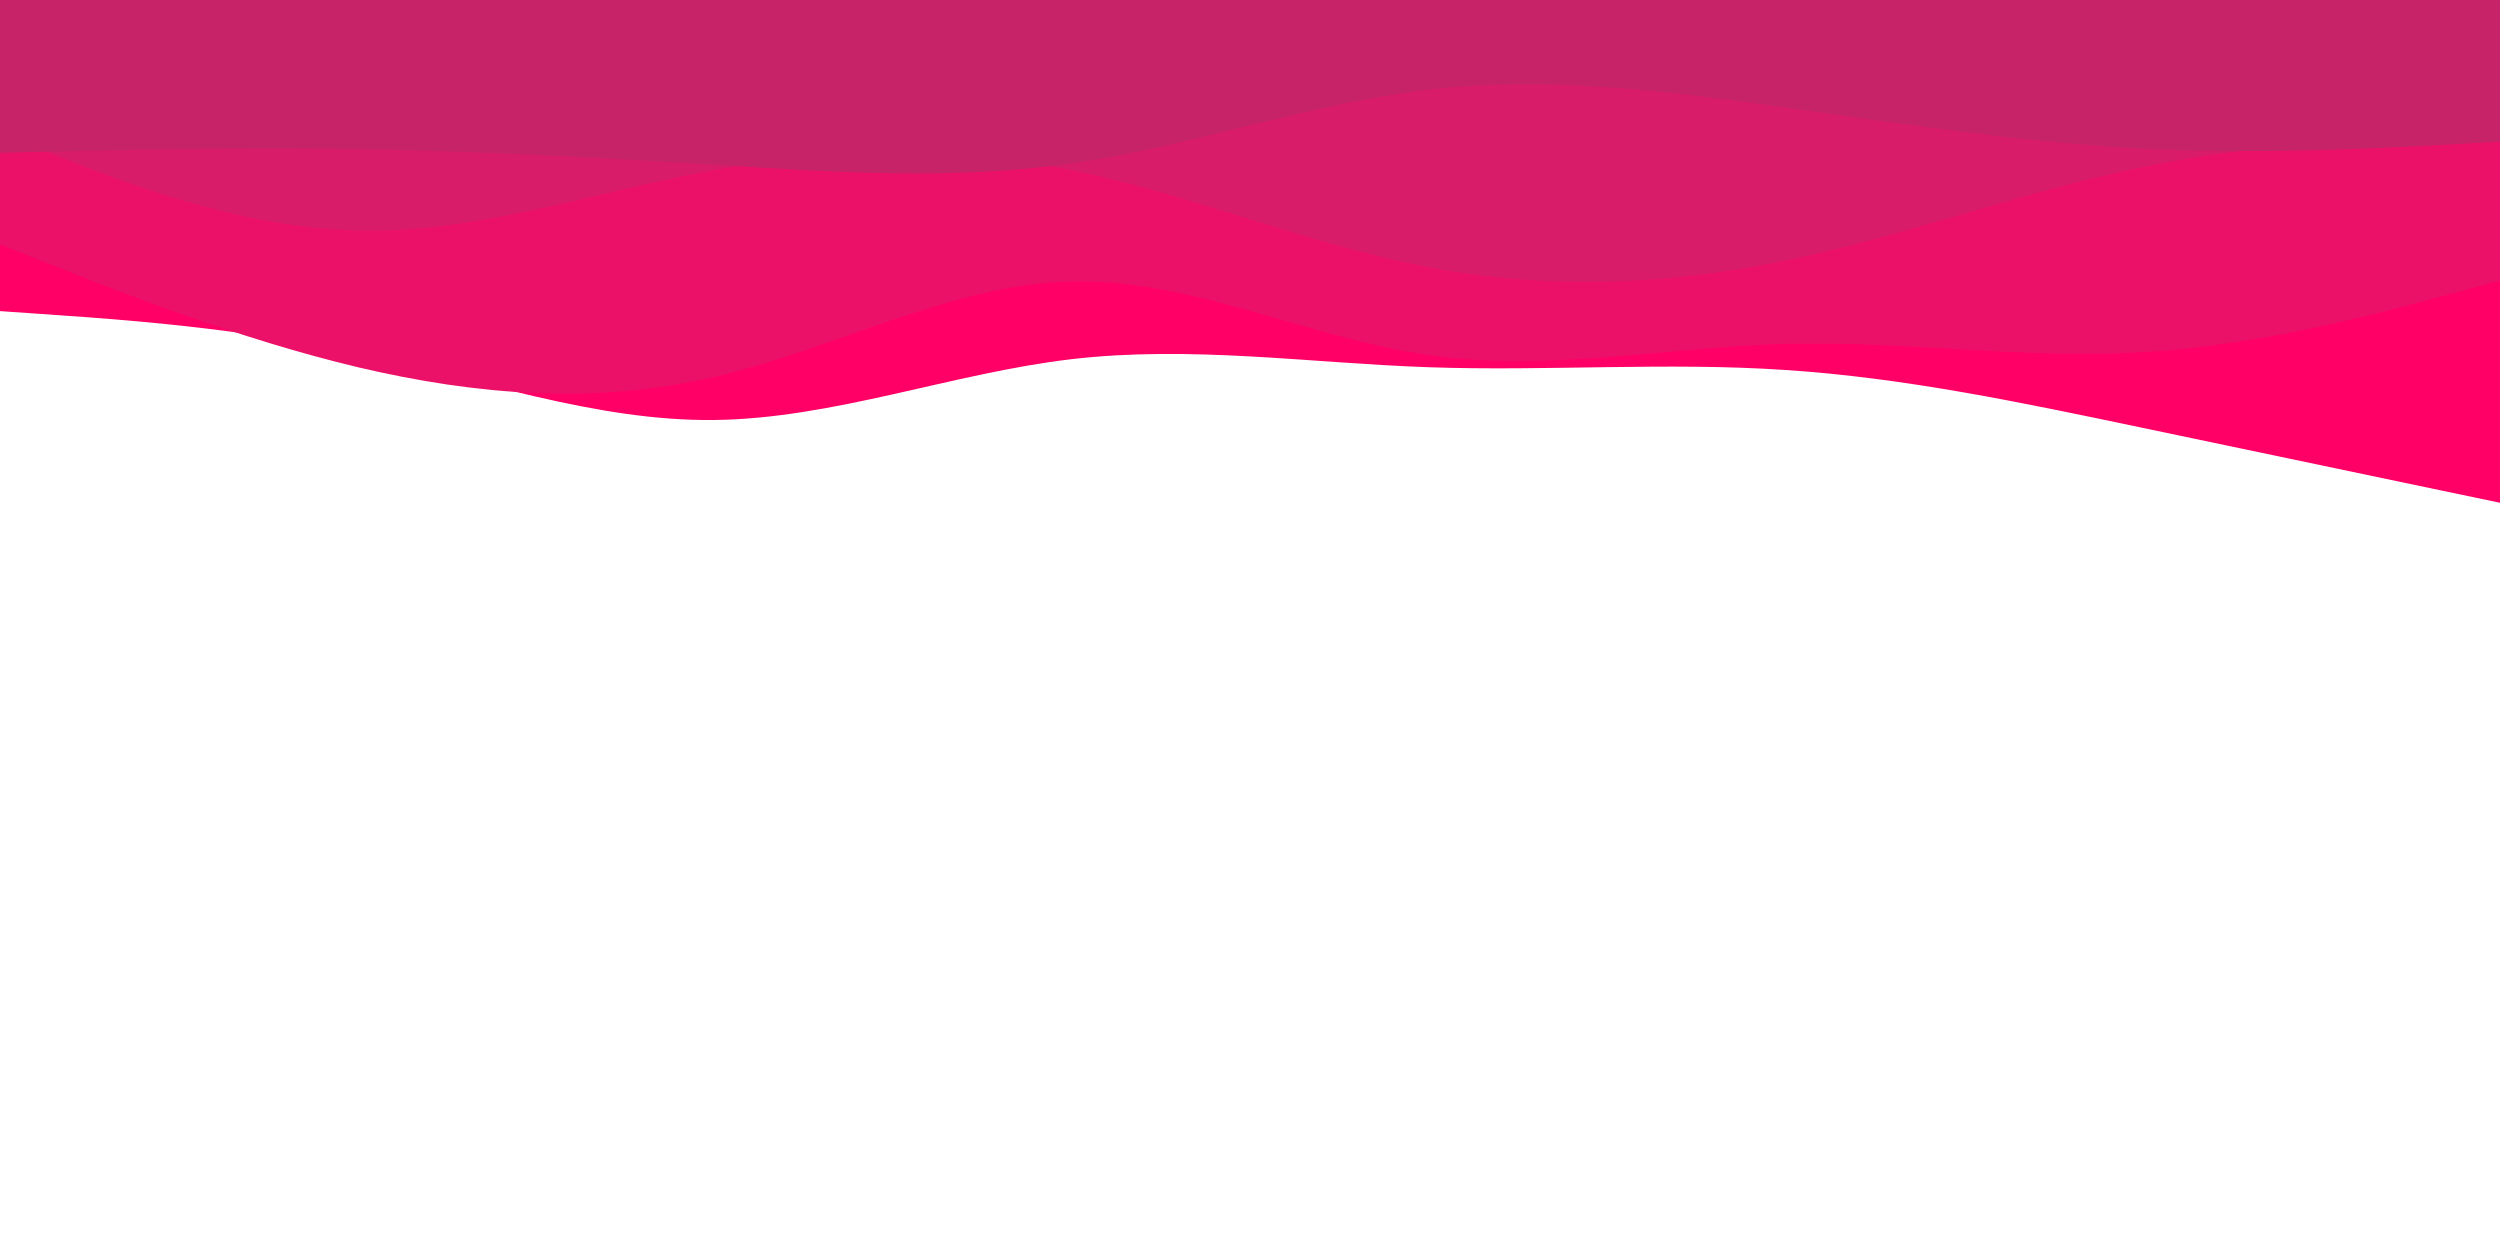 <svg id="visual" viewBox="0 0 900 450" width="900" height="450" xmlns="http://www.w3.org/2000/svg" xmlns:xlink="http://www.w3.org/1999/xlink" version="1.1"><path d="M0 112L21.5 113.5C43 115 86 118 128.8 127.2C171.7 136.3 214.3 151.7 257.2 151.2C300 150.7 343 134.3 385.8 129.3C428.7 124.3 471.3 130.7 514.2 132.2C557 133.7 600 130.3 642.8 133.2C685.7 136 728.3 145 771.2 154C814 163 857 172 878.5 176.5L900 181L900 0L878.5 0C857 0 814 0 771.2 0C728.3 0 685.7 0 642.8 0C600 0 557 0 514.2 0C471.3 0 428.7 0 385.8 0C343 0 300 0 257.2 0C214.3 0 171.7 0 128.8 0C86 0 43 0 21.5 0L0 0Z" fill="#ff0066"></path><path d="M0 88L21.5 96.5C43 105 86 122 128.8 132.2C171.7 142.3 214.3 145.7 257.2 135.7C300 125.7 343 102.3 385.8 101.3C428.7 100.3 471.3 121.7 514.2 127.8C557 134 600 125 642.8 123.8C685.7 122.7 728.3 129.3 771.2 126.8C814 124.3 857 112.7 878.5 106.8L900 101L900 0L878.5 0C857 0 814 0 771.2 0C728.3 0 685.7 0 642.8 0C600 0 557 0 514.2 0C471.3 0 428.7 0 385.8 0C343 0 300 0 257.2 0C214.3 0 171.7 0 128.8 0C86 0 43 0 21.5 0L0 0Z" fill="#ec1168"></path><path d="M0 48L21.5 56.5C43 65 86 82 128.8 83C171.7 84 214.3 69 257.2 61.2C300 53.3 343 52.7 385.8 61.3C428.7 70 471.3 88 514.2 96.2C557 104.3 600 102.7 642.8 93.8C685.7 85 728.3 69 771.2 60.2C814 51.3 857 49.7 878.5 48.8L900 48L900 0L878.5 0C857 0 814 0 771.2 0C728.3 0 685.7 0 642.8 0C600 0 557 0 514.2 0C471.3 0 428.7 0 385.8 0C343 0 300 0 257.2 0C214.3 0 171.7 0 128.8 0C86 0 43 0 21.5 0L0 0Z" fill="#d91c69"></path><path d="M0 55L21.5 54.5C43 54 86 53 128.8 53.7C171.7 54.3 214.3 56.7 257.2 59.3C300 62 343 65 385.8 58.8C428.7 52.7 471.3 37.3 514.2 32.3C557 27.3 600 32.7 642.8 38.7C685.7 44.7 728.3 51.3 771.2 53.5C814 55.7 857 53.3 878.5 52.2L900 51L900 0L878.5 0C857 0 814 0 771.2 0C728.3 0 685.7 0 642.8 0C600 0 557 0 514.2 0C471.3 0 428.7 0 385.8 0C343 0 300 0 257.2 0C214.3 0 171.7 0 128.8 0C86 0 43 0 21.5 0L0 0Z" fill="#c62368"></path></svg>